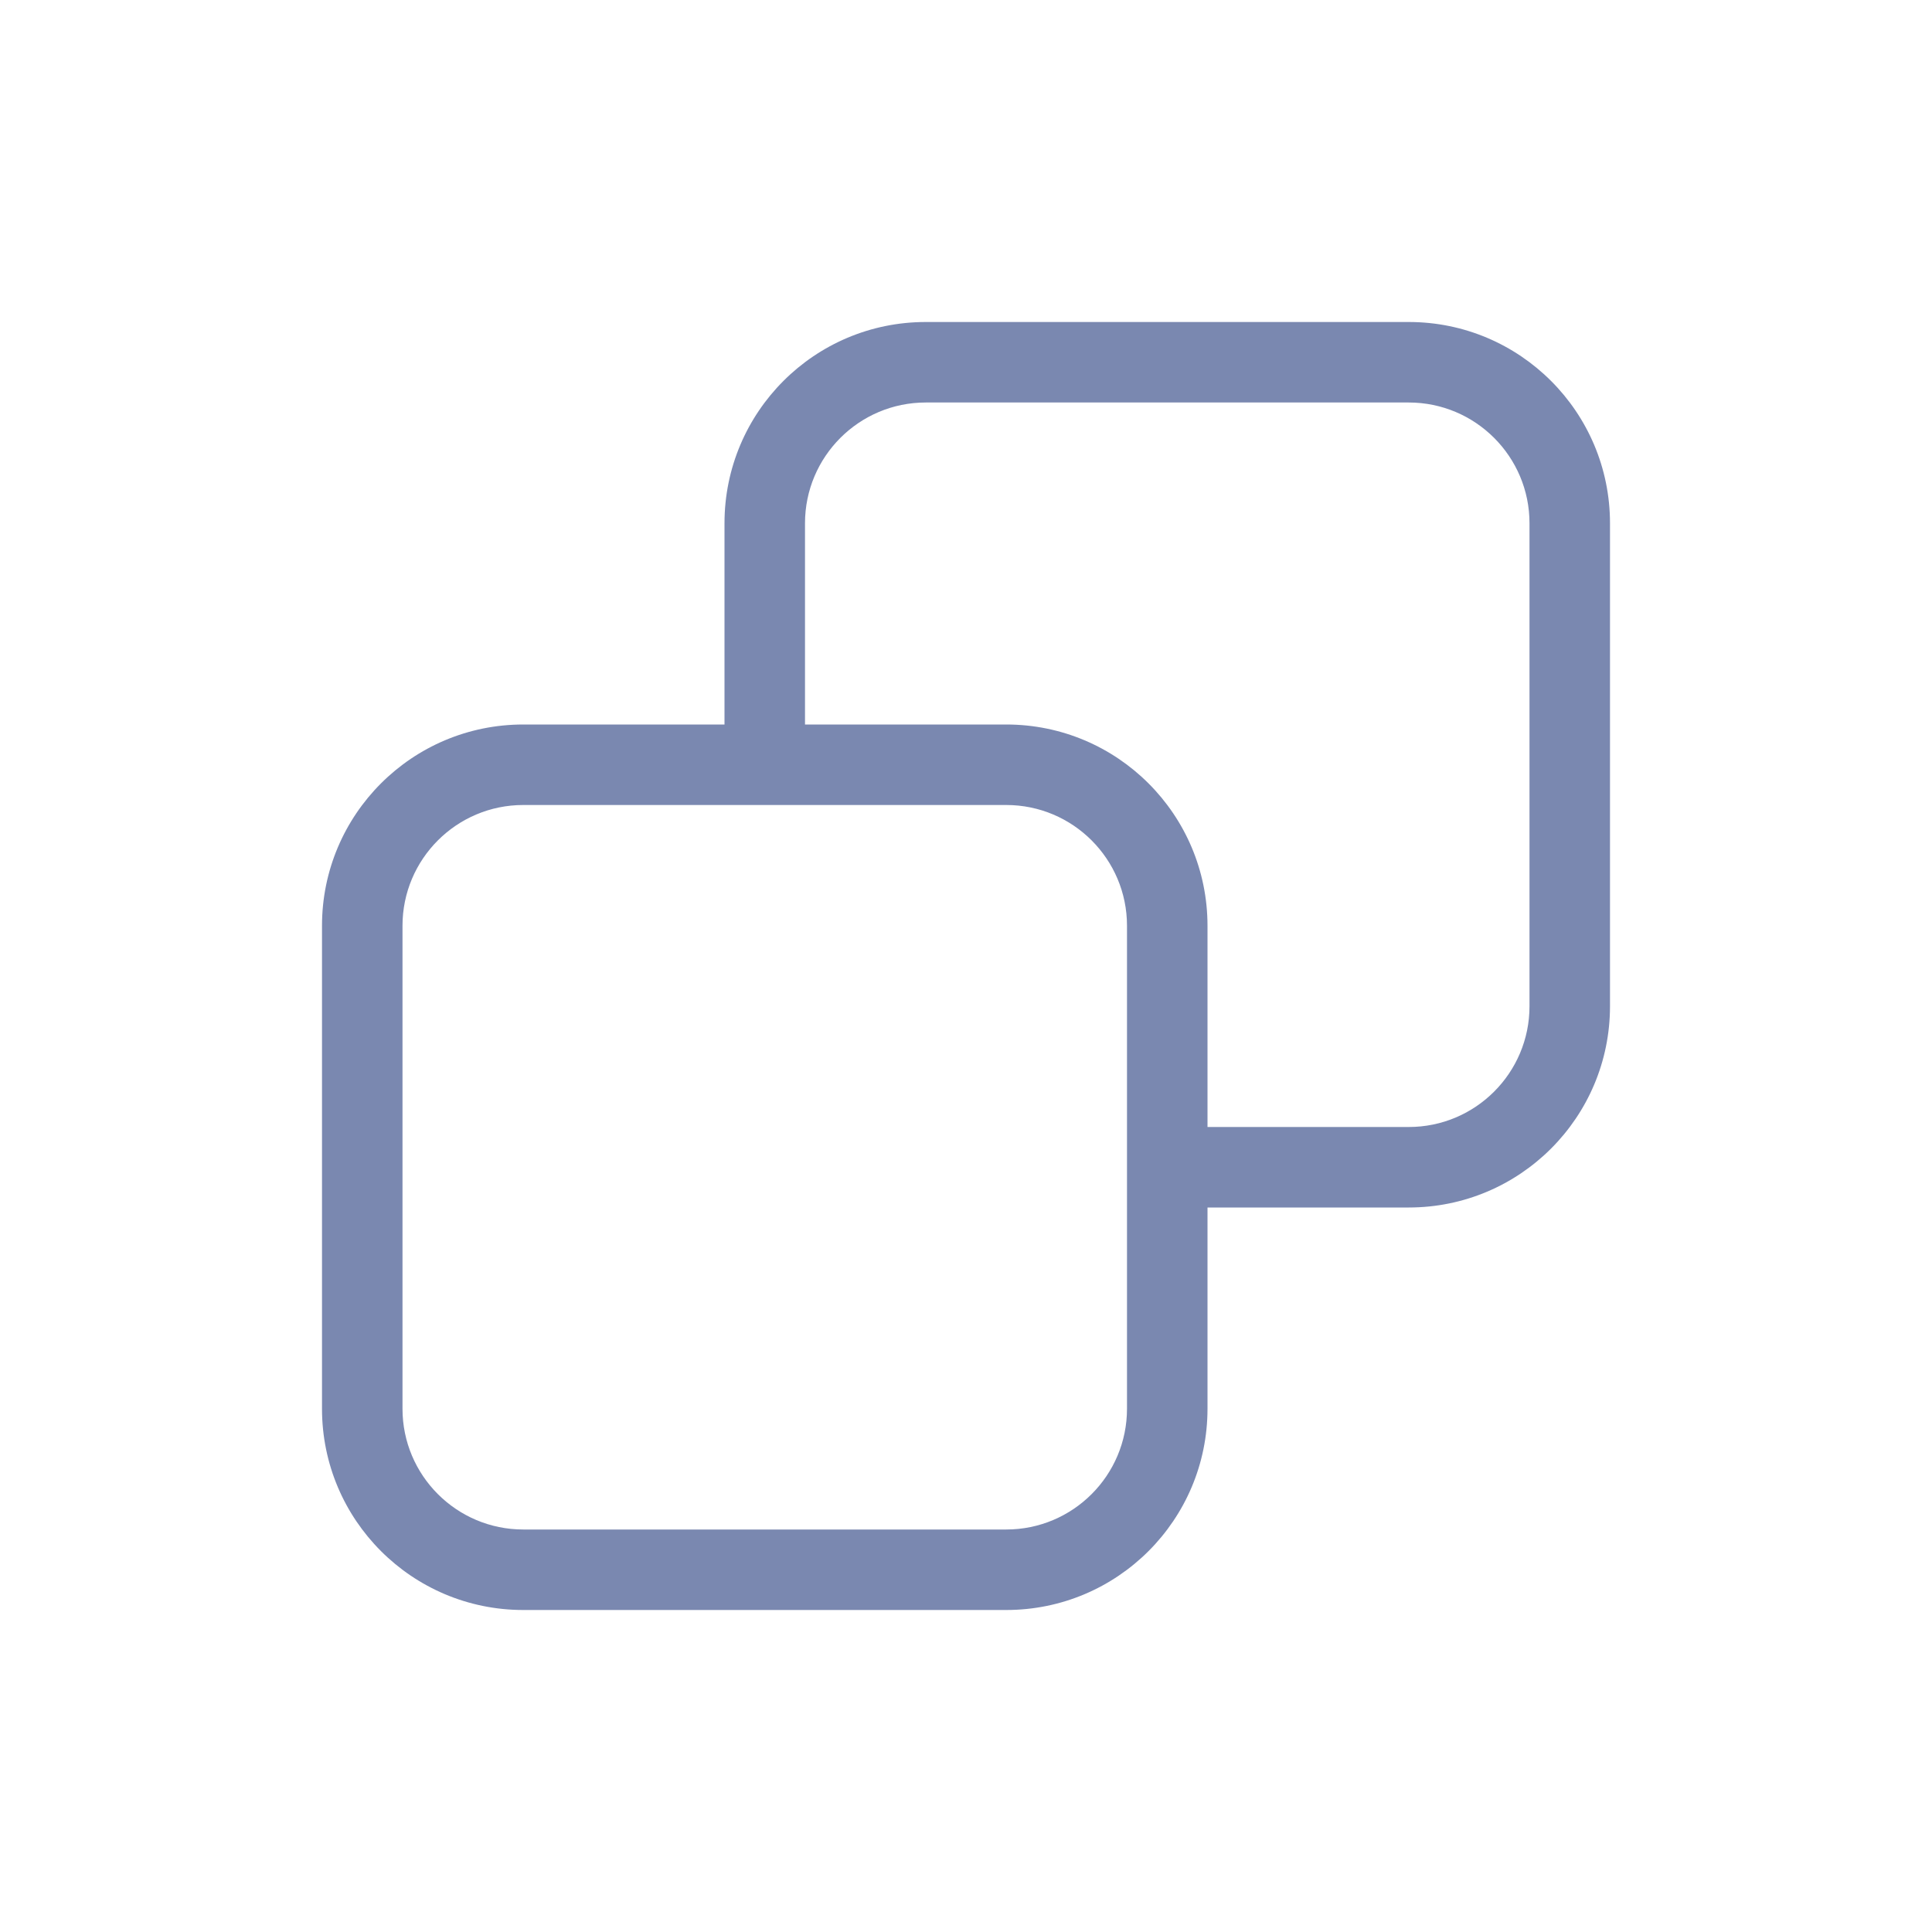 <svg width="24" height="24" viewBox="0 0 24 24" fill="none" xmlns="http://www.w3.org/2000/svg">
<path fill-rule="evenodd" clip-rule="evenodd" d="M15 14H17.5C18.328 14 19 13.328 19 12.5V6.5C19 5.672 18.328 5 17.5 5H11.5C10.672 5 10 5.672 10 6.5V9H12.5C13.881 9 15 10.119 15 11.5V14ZM15 15V17.5C15 18.881 13.881 20 12.5 20H6.5C5.119 20 4 18.881 4 17.5V11.5C4 10.119 5.119 9 6.5 9H9V6.5C9 5.119 10.119 4 11.5 4H17.5C18.881 4 20 5.119 20 6.5V12.5C20 13.881 18.881 15 17.5 15H15ZM5 11.5C5 10.672 5.672 10 6.5 10H12.5C13.328 10 14 10.672 14 11.5V17.5C14 18.328 13.328 19 12.5 19H6.5C5.672 19 5 18.328 5 17.5V11.5Z" fill="#7A88B0"/>
</svg>
